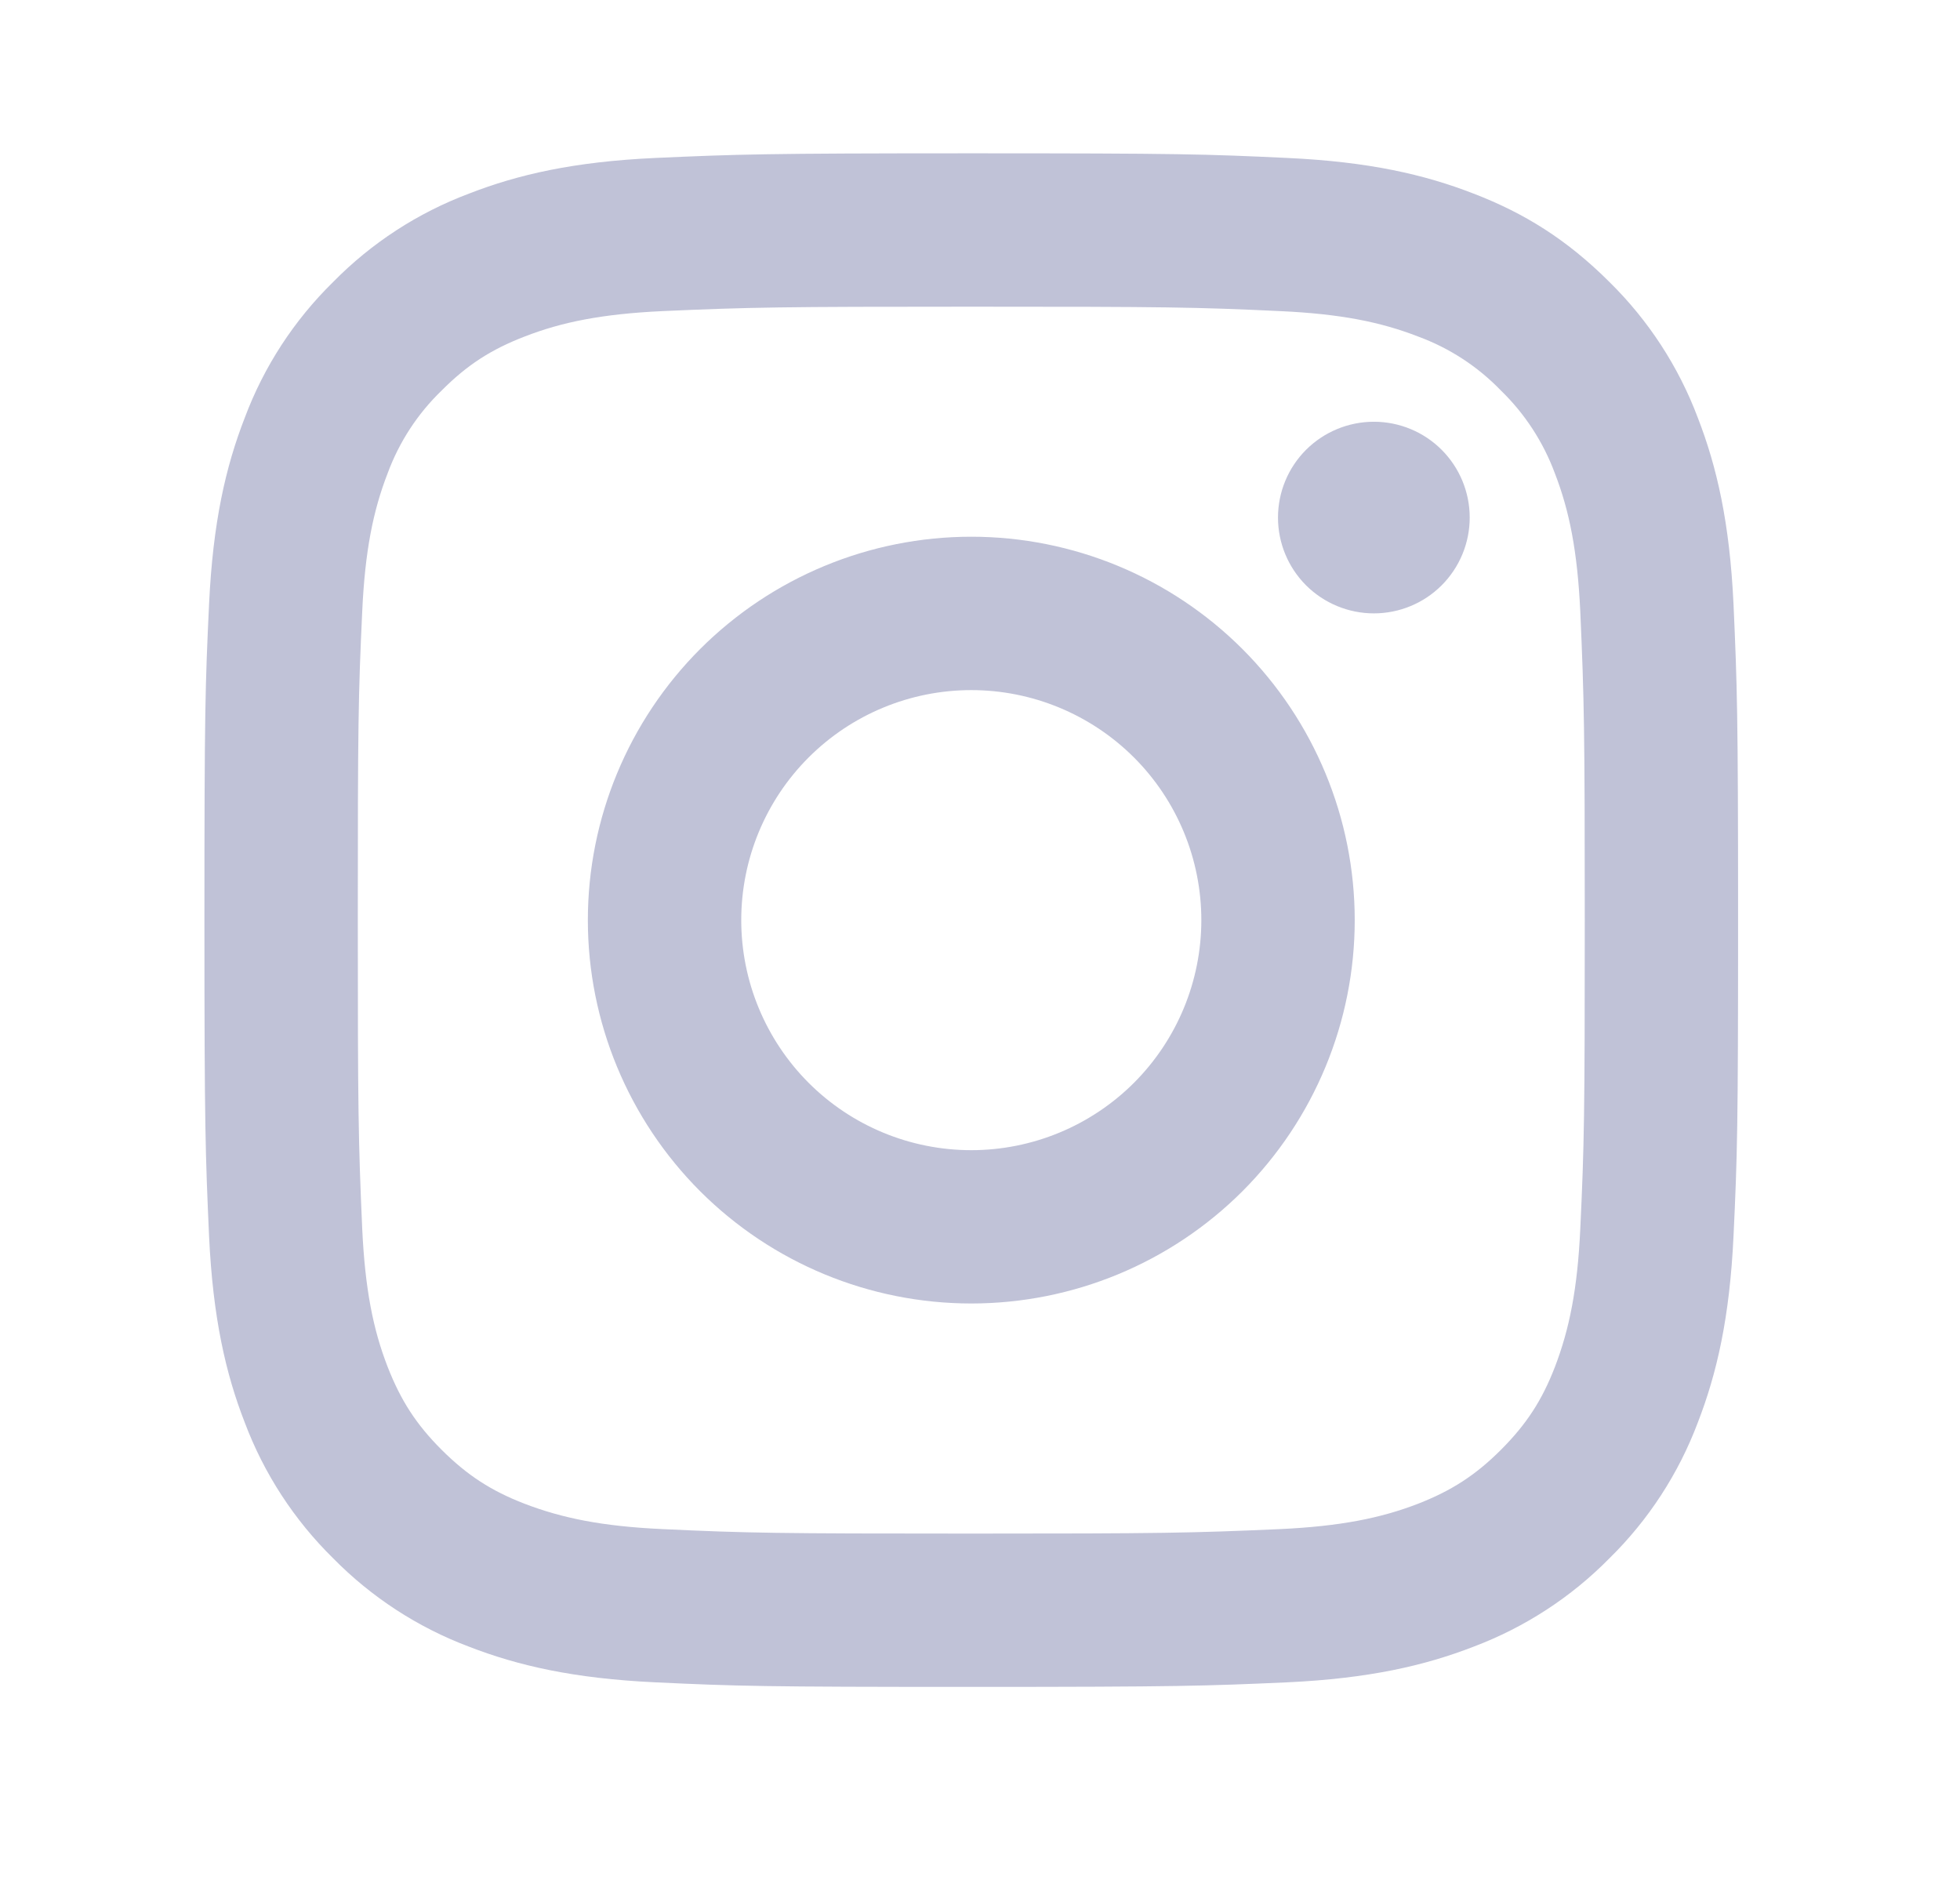 <svg width="27" height="26" viewBox="0 0 27 26" fill="none" xmlns="http://www.w3.org/2000/svg">
<g clip-path="url(#clip0_102_4533)">
<path d="M13.38 9.507C12.539 9.507 11.733 9.841 11.139 10.435C10.545 11.029 10.211 11.835 10.211 12.676C10.211 13.516 10.545 14.322 11.139 14.917C11.733 15.511 12.539 15.845 13.38 15.845C14.22 15.845 15.026 15.511 15.621 14.917C16.215 14.322 16.549 13.516 16.549 12.676C16.549 11.835 16.215 11.029 15.621 10.435C15.026 9.841 14.22 9.507 13.38 9.507ZM13.38 7.394C14.781 7.394 16.124 7.951 17.115 8.941C18.105 9.932 18.662 11.275 18.662 12.676C18.662 14.077 18.105 15.42 17.115 16.411C16.124 17.401 14.781 17.957 13.38 17.957C11.979 17.957 10.636 17.401 9.645 16.411C8.655 15.42 8.098 14.077 8.098 12.676C8.098 11.275 8.655 9.932 9.645 8.941C10.636 7.951 11.979 7.394 13.38 7.394ZM20.246 7.13C20.246 7.48 20.107 7.816 19.859 8.064C19.612 8.311 19.276 8.45 18.926 8.45C18.576 8.45 18.24 8.311 17.992 8.064C17.744 7.816 17.605 7.48 17.605 7.13C17.605 6.78 17.744 6.444 17.992 6.196C18.24 5.949 18.576 5.81 18.926 5.81C19.276 5.81 19.612 5.949 19.859 6.196C20.107 6.444 20.246 6.78 20.246 7.13ZM13.38 4.225C10.767 4.225 10.34 4.232 9.124 4.286C8.296 4.325 7.74 4.436 7.225 4.637C6.766 4.814 6.435 5.027 6.084 5.38C5.753 5.699 5.499 6.089 5.34 6.52C5.139 7.038 5.028 7.593 4.99 8.42C4.935 9.586 4.929 9.994 4.929 12.676C4.929 15.289 4.936 15.716 4.99 16.932C5.029 17.759 5.14 18.316 5.34 18.83C5.52 19.29 5.731 19.62 6.082 19.971C6.438 20.326 6.768 20.538 7.222 20.714C7.744 20.915 8.3 21.027 9.124 21.065C10.29 21.12 10.698 21.127 13.38 21.127C15.993 21.127 16.42 21.119 17.636 21.065C18.462 21.026 19.019 20.915 19.534 20.716C19.992 20.537 20.324 20.325 20.675 19.974C21.031 19.618 21.243 19.288 21.419 18.833C21.619 18.312 21.731 17.756 21.769 16.932C21.824 15.766 21.831 15.358 21.831 12.676C21.831 10.062 21.823 9.636 21.769 8.42C21.73 7.594 21.619 7.036 21.419 6.52C21.259 6.089 21.006 5.7 20.676 5.38C20.357 5.049 19.967 4.795 19.535 4.636C19.018 4.435 18.462 4.324 17.636 4.286C16.47 4.231 16.062 4.225 13.38 4.225ZM13.38 2.112C16.25 2.112 16.608 2.123 17.734 2.176C18.859 2.228 19.625 2.405 20.299 2.667C20.996 2.935 21.584 3.299 22.171 3.885C22.708 4.413 23.124 5.052 23.389 5.757C23.65 6.43 23.827 7.197 23.88 8.322C23.93 9.448 23.943 9.806 23.943 12.676C23.943 15.546 23.933 15.904 23.88 17.03C23.827 18.155 23.65 18.921 23.389 19.595C23.124 20.3 22.709 20.939 22.171 21.467C21.643 22.004 21.004 22.419 20.299 22.685C19.626 22.946 18.859 23.123 17.734 23.176C16.608 23.226 16.25 23.239 13.38 23.239C10.51 23.239 10.152 23.229 9.026 23.176C7.901 23.123 7.135 22.946 6.461 22.685C5.756 22.42 5.117 22.004 4.589 21.467C4.052 20.939 3.636 20.3 3.371 19.595C3.109 18.922 2.933 18.155 2.88 17.03C2.83 15.904 2.816 15.546 2.816 12.676C2.816 9.806 2.827 9.448 2.88 8.322C2.933 7.195 3.109 6.431 3.371 5.757C3.635 5.051 4.051 4.412 4.589 3.885C5.117 3.347 5.756 2.932 6.461 2.667C7.135 2.405 7.9 2.228 9.026 2.176C10.152 2.126 10.51 2.112 13.38 2.112Z" fill="#C0C2D7"/>
</g>
<defs>
<clipPath id="clip0_102_4533">
<rect width="25.352" height="25.352" fill="white" transform="translate(0.705)"/>
</clipPath>
</defs>
</svg>
